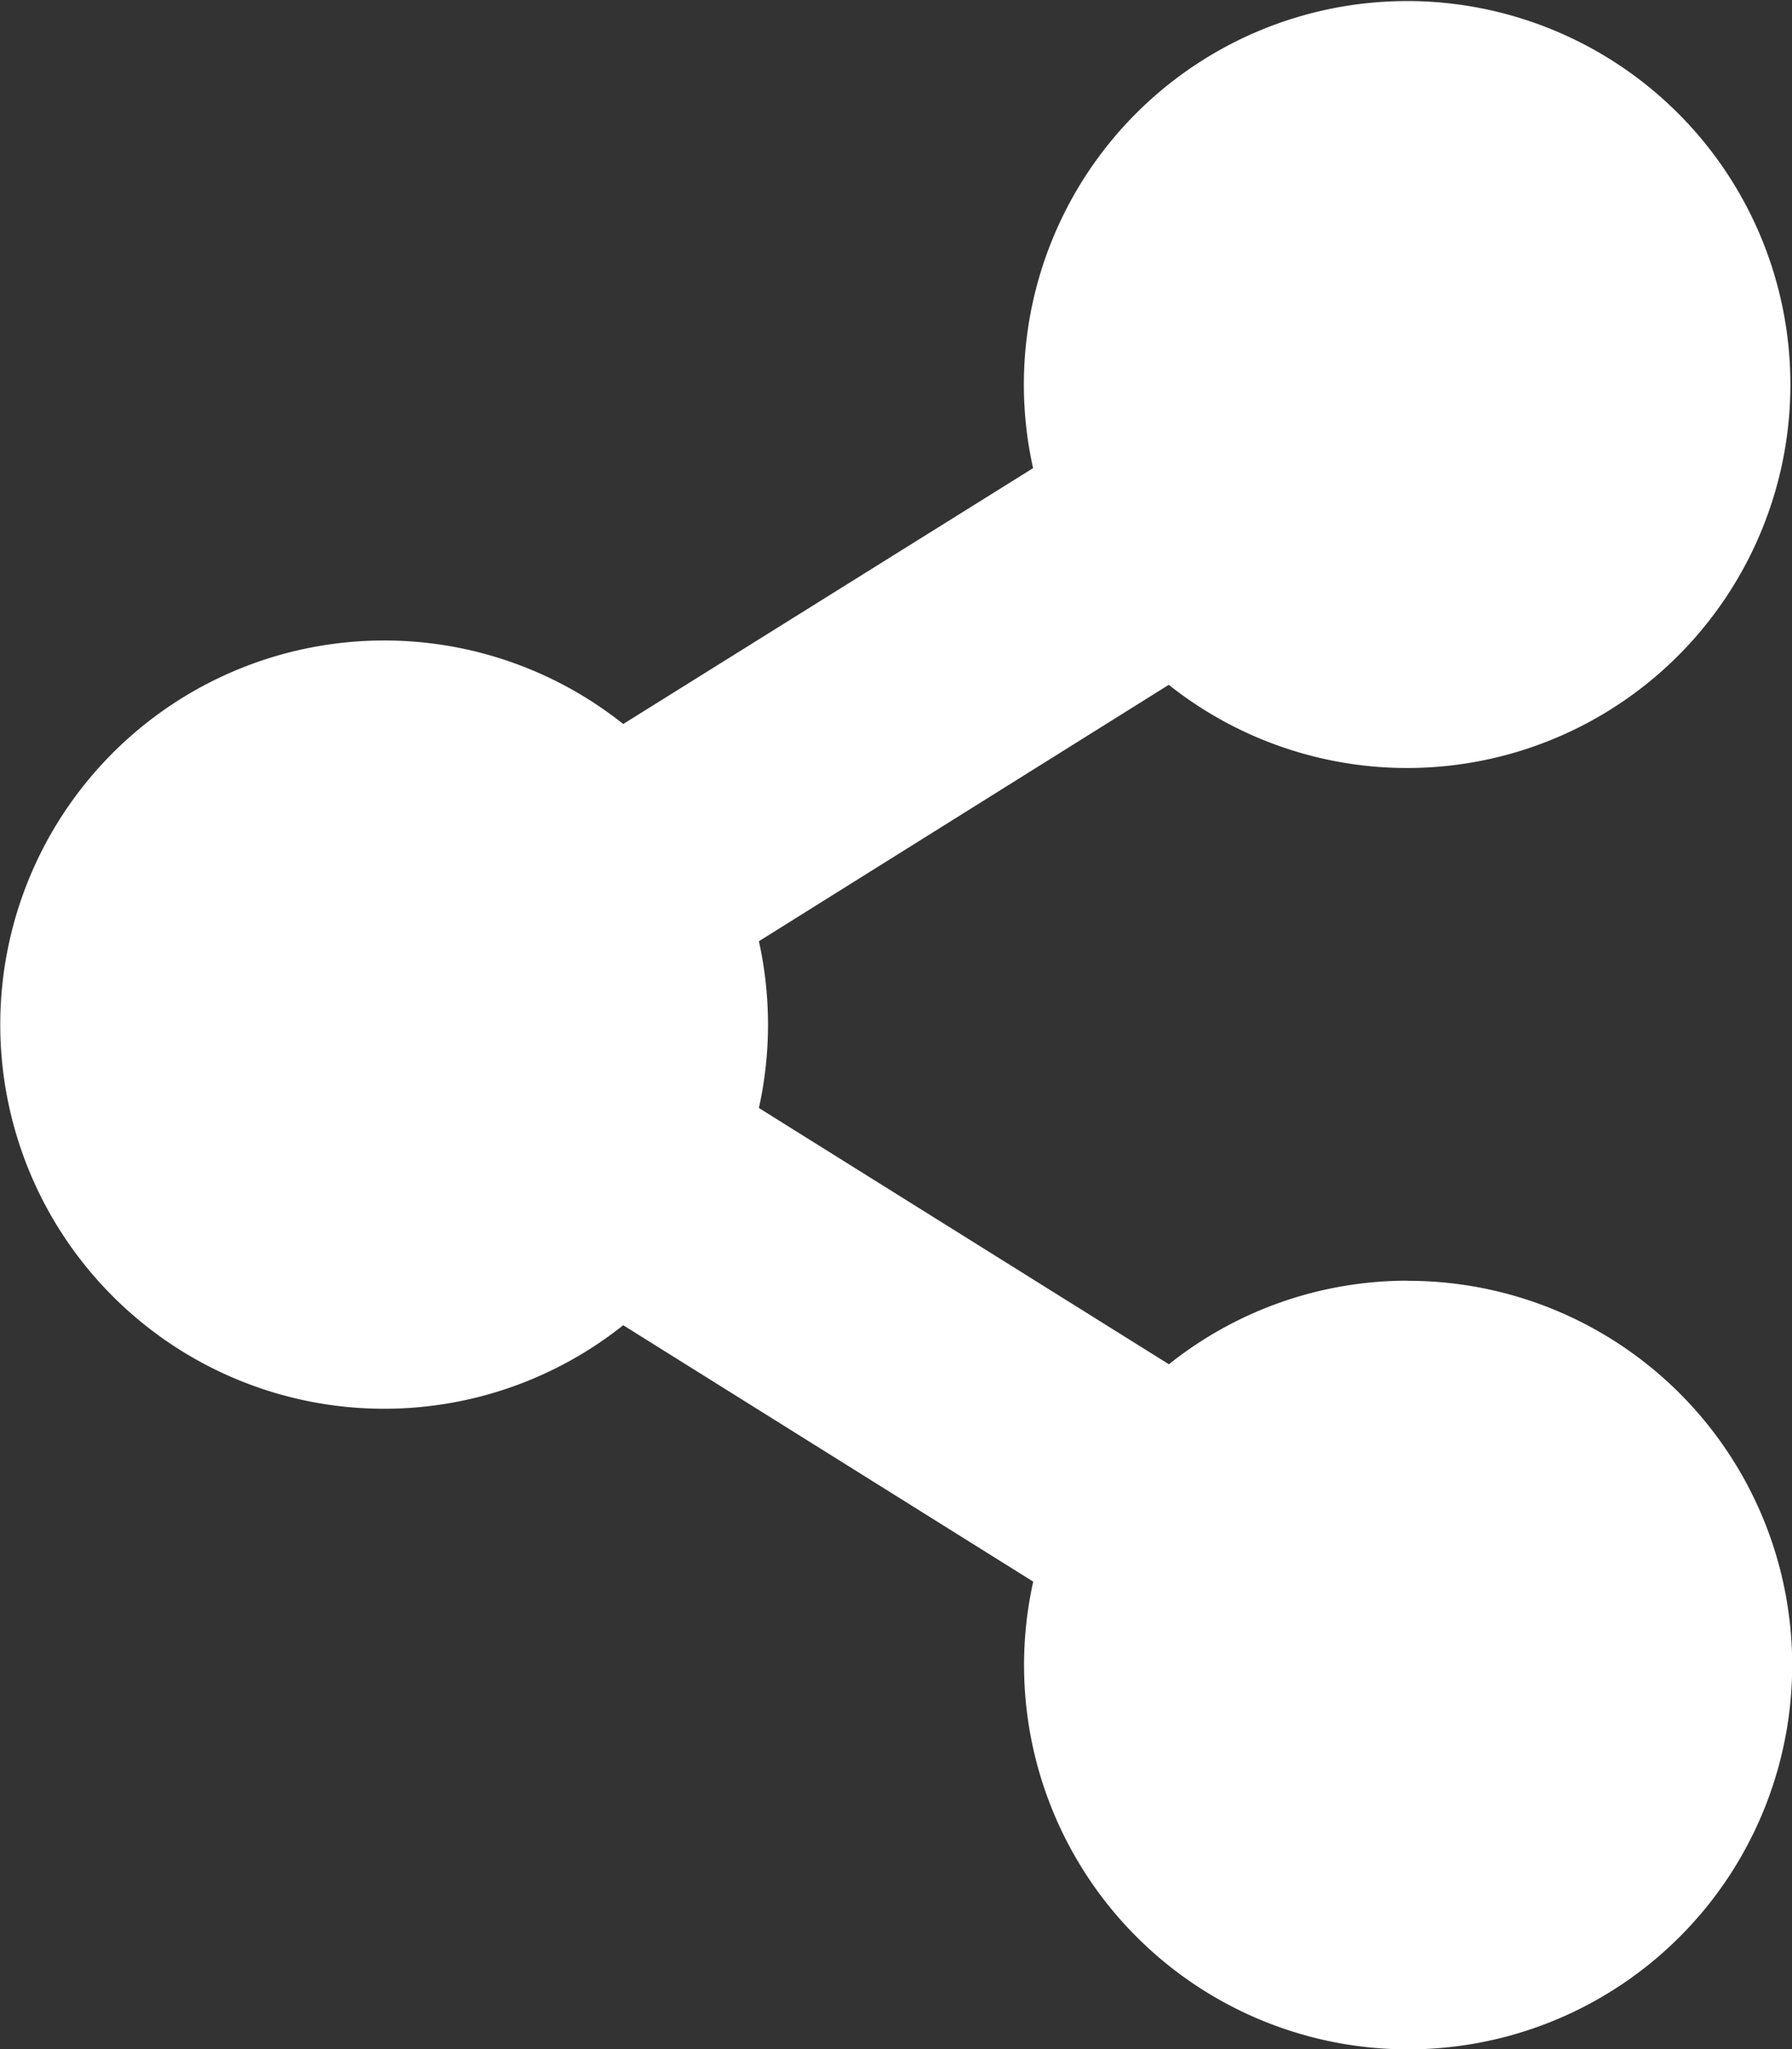 <svg xmlns="http://www.w3.org/2000/svg" width="13.405" height="15.32" viewBox="0 0 13.405 15.32"><rect x="0" y="0" width="13.405" height="15.32" fill="#333333" stroke="none"/><path d="M10.533,9.575a2.86,2.86,0,0,0-1.789.625L5.677,8.284a2.889,2.889,0,0,0,0-1.247L8.743,5.12A2.867,2.867,0,1,0,7.728,3.5L4.662,5.413a2.872,2.872,0,1,0,0,4.495l3.067,1.917a2.873,2.873,0,1,0,2.8-2.249Z" fill="#fff"/></svg>